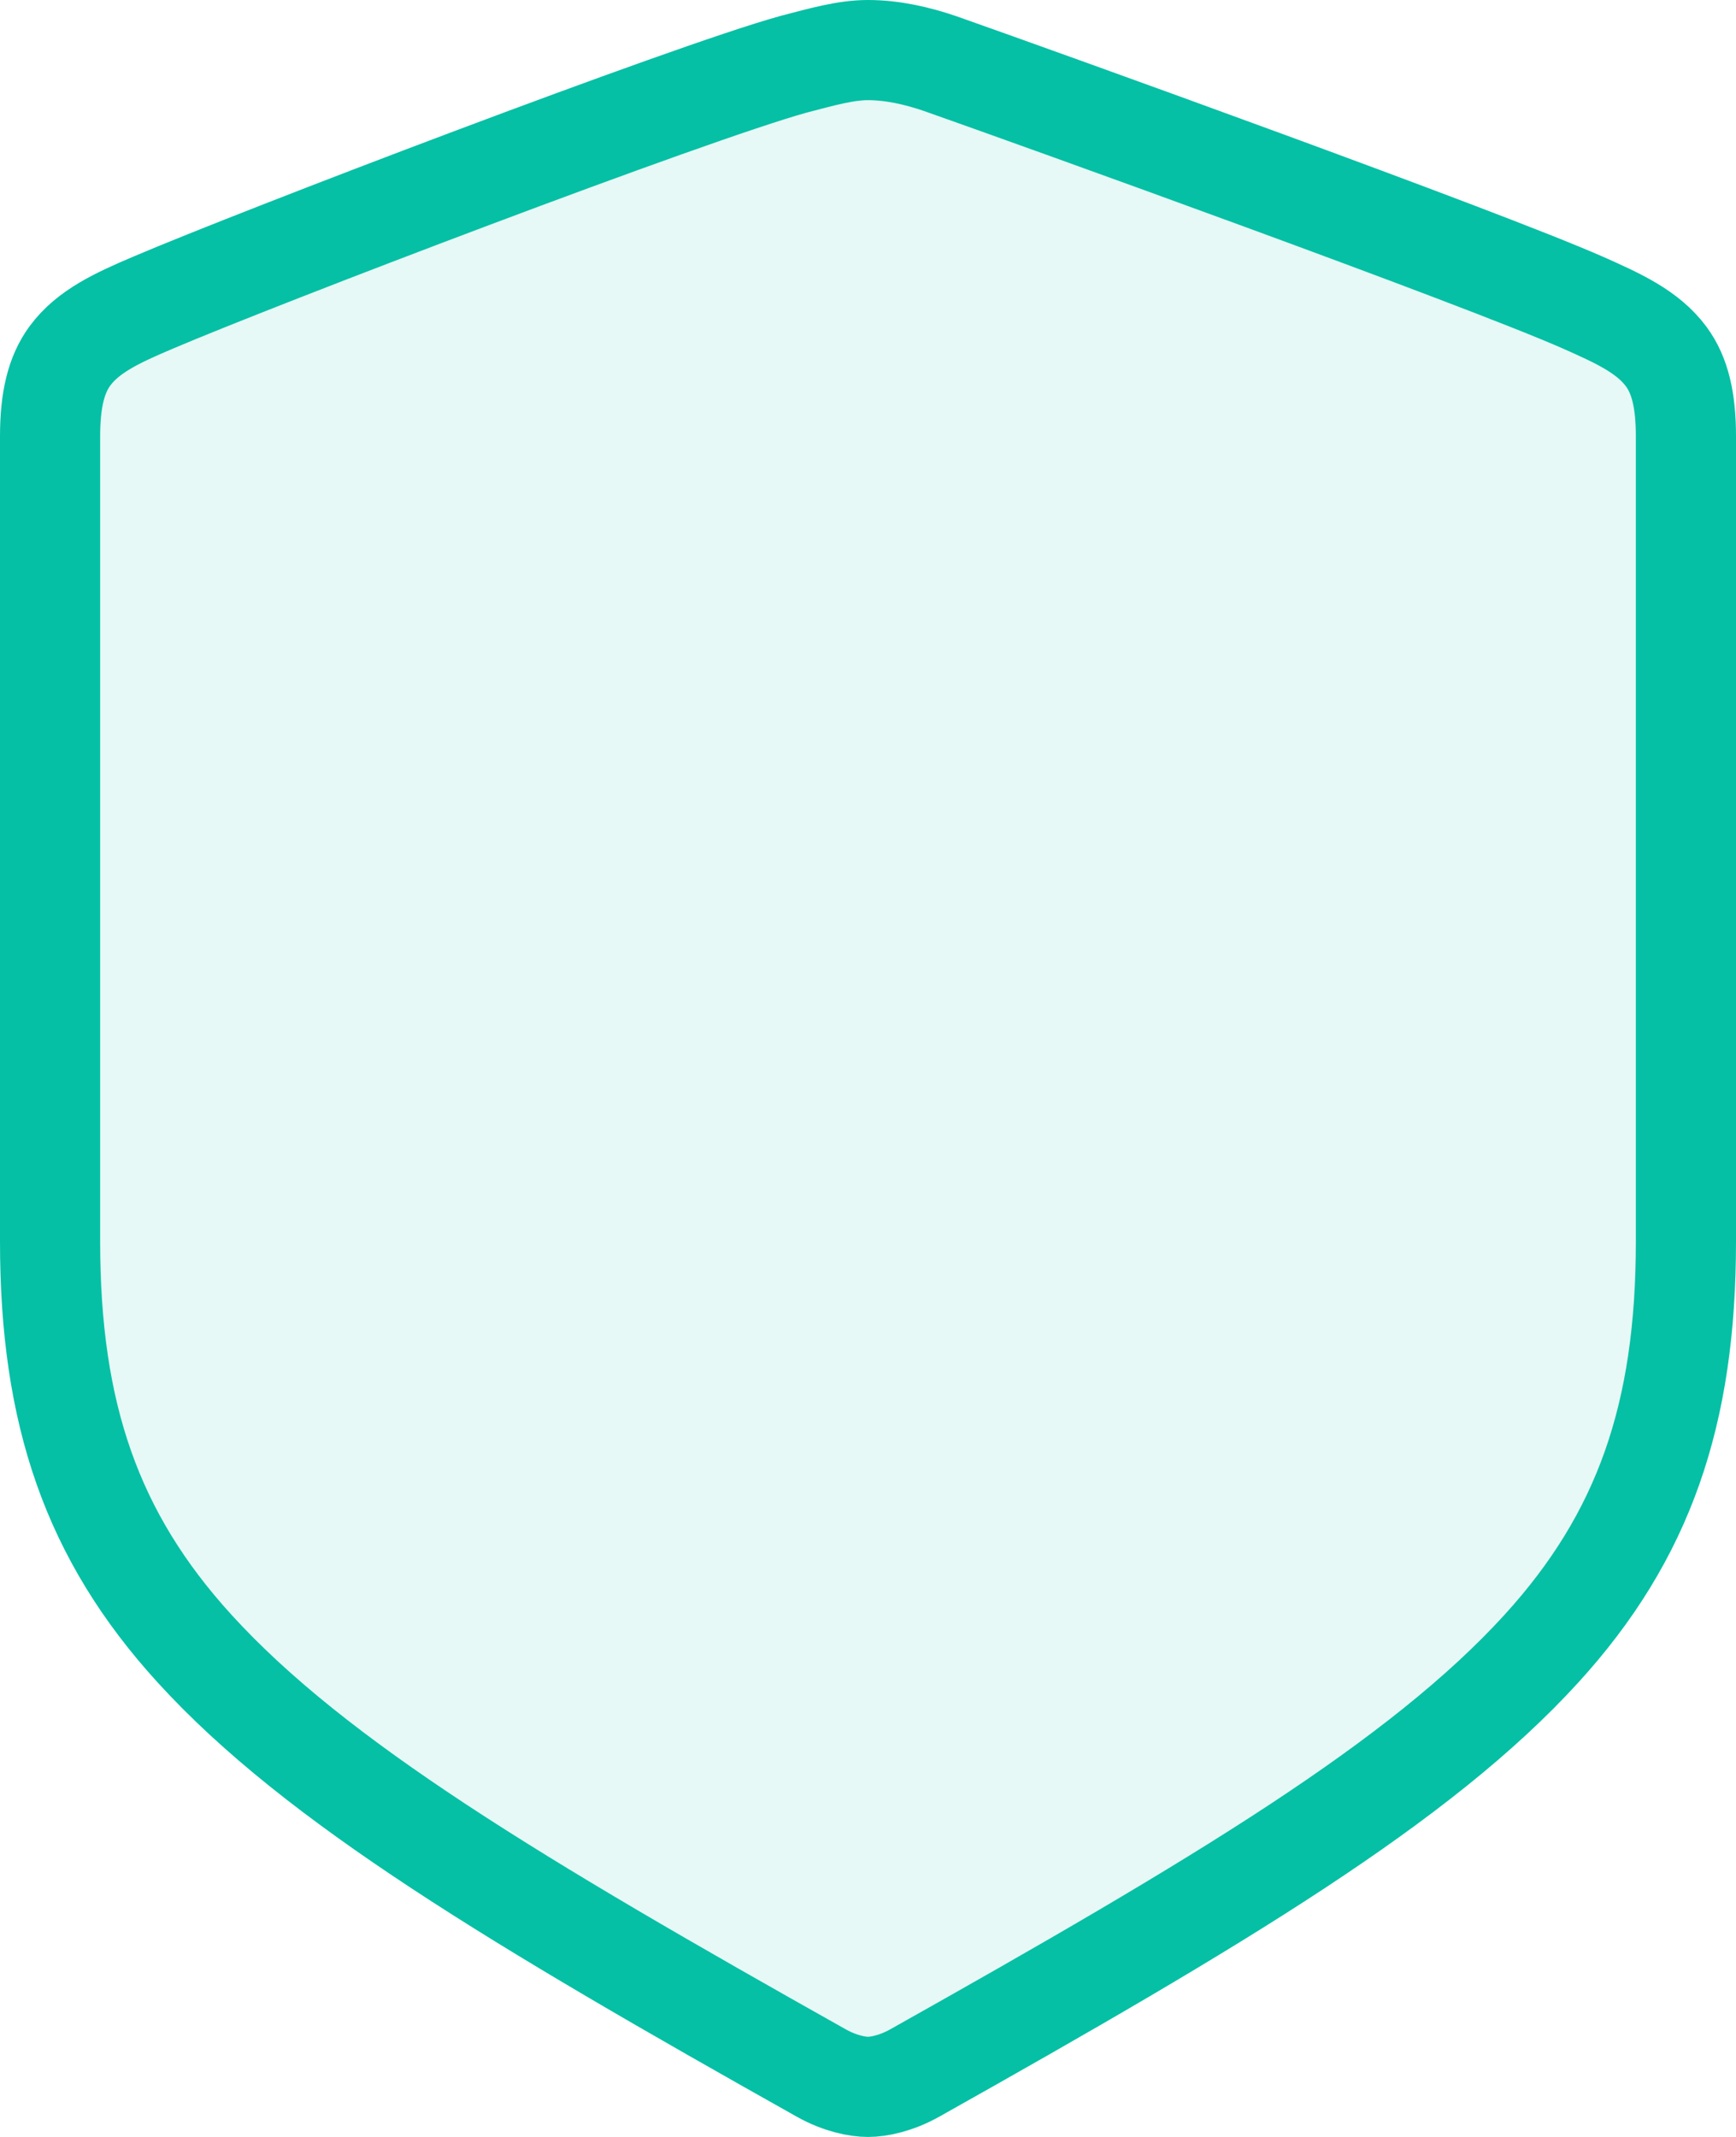 <?xml version="1.0" encoding="UTF-8"?>
<svg width="65px" height="80px" viewBox="0 0 65 80" version="1.1" xmlns="http://www.w3.org/2000/svg" xmlns:xlink="http://www.w3.org/1999/xlink">
    <!-- Generator: Sketch 64 (93537) - https://sketch.com -->
    <title>Icons/How it works/Integrate in minutes</title>
    <desc>Created with Sketch.</desc>
    <g id="Pages" stroke="none" stroke-width="1" fill="none" fill-rule="evenodd">
        <g id="01.-Desktop-large---from-1208" transform="translate(-700, -1432)">
            <g id="Group-2" transform="translate(100, 1392)">
                <g id="Group-3" transform="translate(560, 0)">
                    <g id="Icons/How-it-works/Secure" transform="translate(40, 40)">
                        <g id="secure.icon">
                            <rect id="bounds" x="0" y="0" width="80" height="80"></rect>
                            <path d="M32.5,1.875 C31.659,1.875 30.79,2.126 29.706,2.408 C25.762,3.5 9.647,9.655 5.703,11.342 C4.401,11.898 3.305,12.396 2.622,13.319 C2.098,14.028 1.875,14.986 1.875,16.331 L1.875,46.487 C1.875,52.938 3.445,57.505 7.281,61.715 C11.834,66.713 19.375,71.217 30.763,77.614 C31.466,78.005 32.11,78.125 32.5,78.125 C32.89,78.125 33.534,78.005 34.244,77.61 C45.625,71.217 53.166,66.713 57.719,61.715 C61.555,57.505 63.125,52.938 63.125,46.487 L63.125,16.331 C63.125,14.996 62.906,14.05 62.387,13.349 C61.699,12.419 60.591,11.917 59.274,11.332 C55.324,9.593 39.185,3.784 35.191,2.377 C34.347,2.09 33.425,1.875 32.5,1.875 Z" id="Shape" stroke="#05C0A5" stroke-width="3.75" fill-opacity="0.1" fill="#05C0A5"></path>
                        </g>
                    </g>
                </g>
            </g>
        </g>
    </g>
</svg>